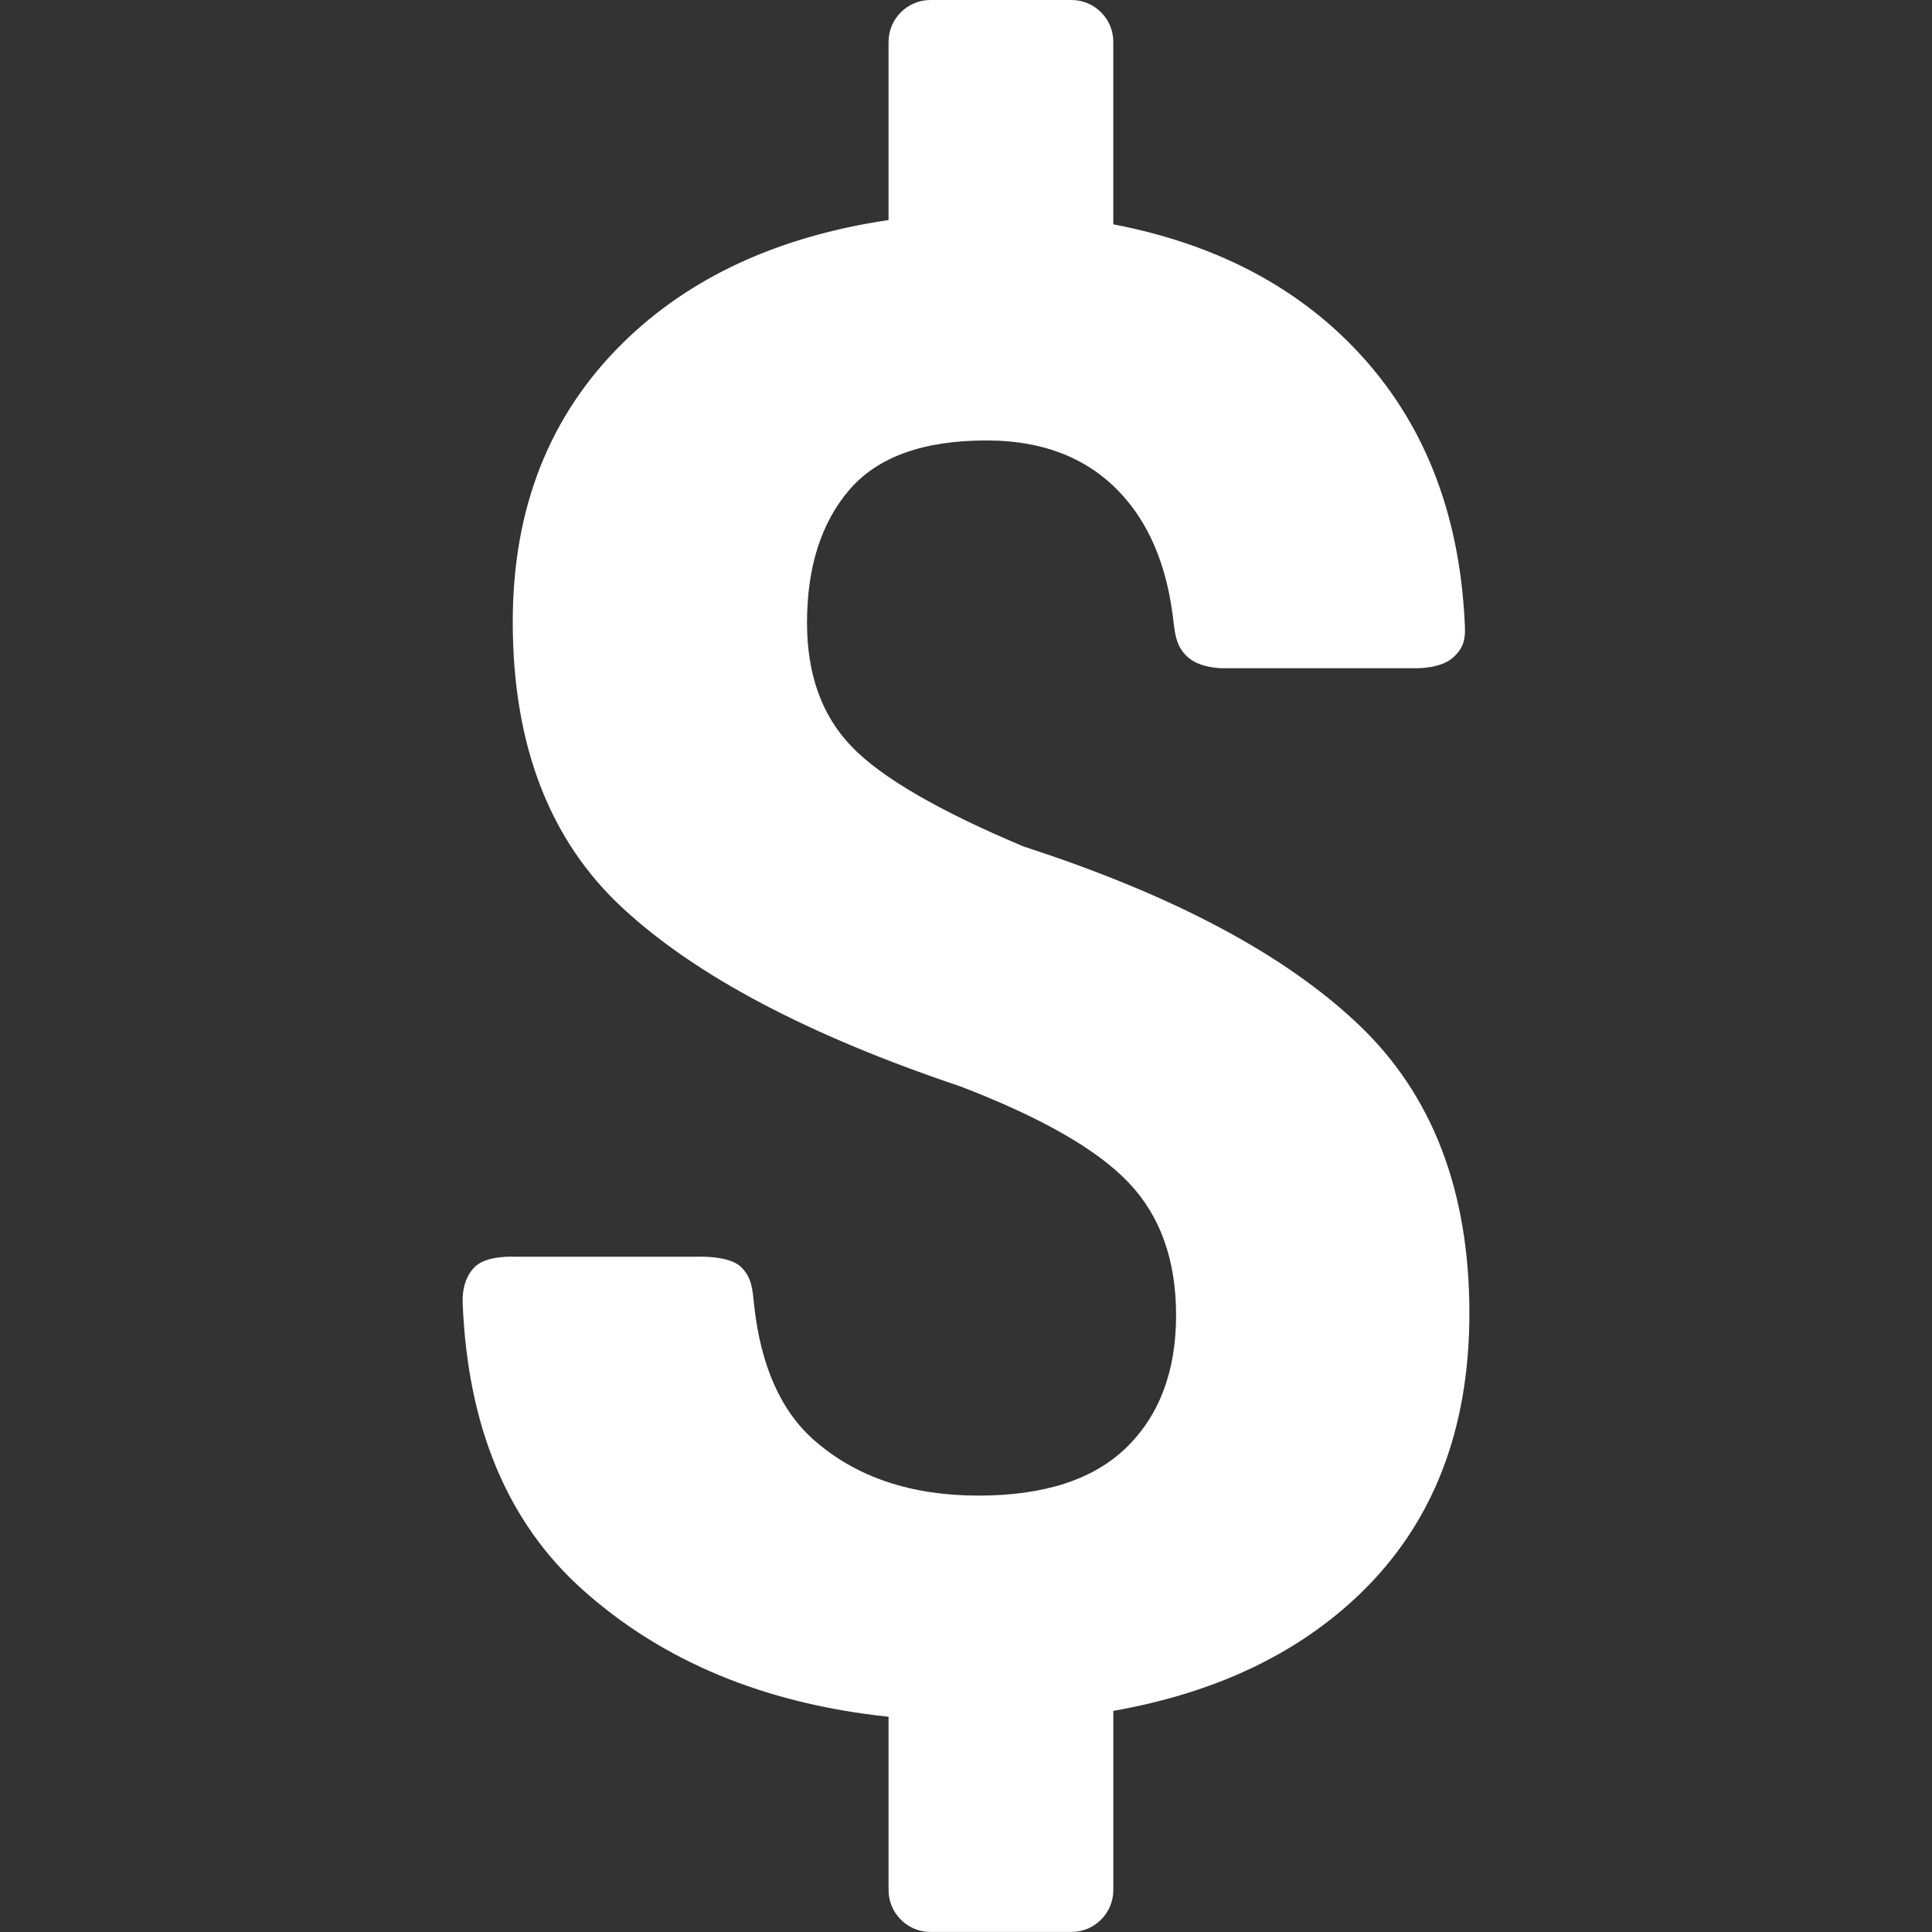 <svg width="128" height="128" xmlns="http://www.w3.org/2000/svg">

 <rect width="100%" height="100%" fill="#333333" stroke="none"/>

 <g>
  <title>background</title>
  <rect fill="none" id="canvas_background" height="402" width="582" y="-1" x="-1"/>
 </g>
 <g>
  <title>Layer 1</title>
  <path fill="#ffffff" id="svg_1" d="m97.351,87.003c0,-8.101 -2.45,-14.479 -7.351,-19.13c-4.898,-4.651 -12.288,-8.58 -22.17,-11.784c-5.612,-2.358 -9.414,-4.562 -11.391,-6.61c-1.983,-2.047 -2.972,-4.784 -2.972,-8.212c0,-3.694 0.936,-6.632 2.805,-8.814c1.871,-2.183 4.899,-3.272 9.088,-3.272c3.958,0 7.047,1.303 9.245,3.906c1.722,2.026 2.767,4.735 3.146,8.124c0.107,0.967 0.252,1.764 1.031,2.398c0.842,0.685 2.258,0.663 2.258,0.663l12.825,0c0,0 1.519,0.022 2.324,-0.643c0.966,-0.796 0.896,-1.604 0.845,-2.529c-0.362,-6.947 -2.552,-12.688 -6.561,-17.228c-4.13,-4.676 -9.712,-7.666 -16.714,-9.009l0,-12.092c0.003,-1.523 -1.242,-2.771 -2.772,-2.771l-9.346,0c-1.522,0 -2.772,1.248 -2.772,2.771l0,11.807c-7.312,1.089 -13.194,3.795 -17.616,8.156c-4.856,4.786 -7.282,10.939 -7.282,18.461c0,8.146 2.426,14.469 7.282,18.965c4.852,4.496 12.313,8.436 22.375,11.817c5.339,2.047 9.056,4.174 11.147,6.375c2.1,2.203 3.144,5.131 3.144,8.78c0,3.696 -1.096,6.616 -3.274,8.753c-2.183,2.136 -5.459,3.203 -9.815,3.203c-4.455,0 -8.072,-1.213 -10.856,-3.638c-2.231,-1.944 -3.571,-4.941 -4.012,-8.988c-0.108,-1.003 -0.13,-1.833 -0.896,-2.548c-0.809,-0.752 -2.907,-0.654 -2.907,-0.654l-12.056,0c0,0 -1.791,-0.098 -2.58,0.616c-0.688,0.622 -0.909,1.593 -0.869,2.466c0.33,8.212 2.981,14.543 7.955,18.989c5.319,4.755 12.083,7.546 20.26,8.409l0,11.485c0,1.526 1.25,2.772 2.772,2.772l9.346,0c1.527,0 2.773,-1.246 2.773,-2.772l0,-11.875c6.742,-1.188 12.2,-3.768 16.343,-7.755c4.829,-4.647 7.248,-10.847 7.248,-18.592z"/>
 </g>
</svg>